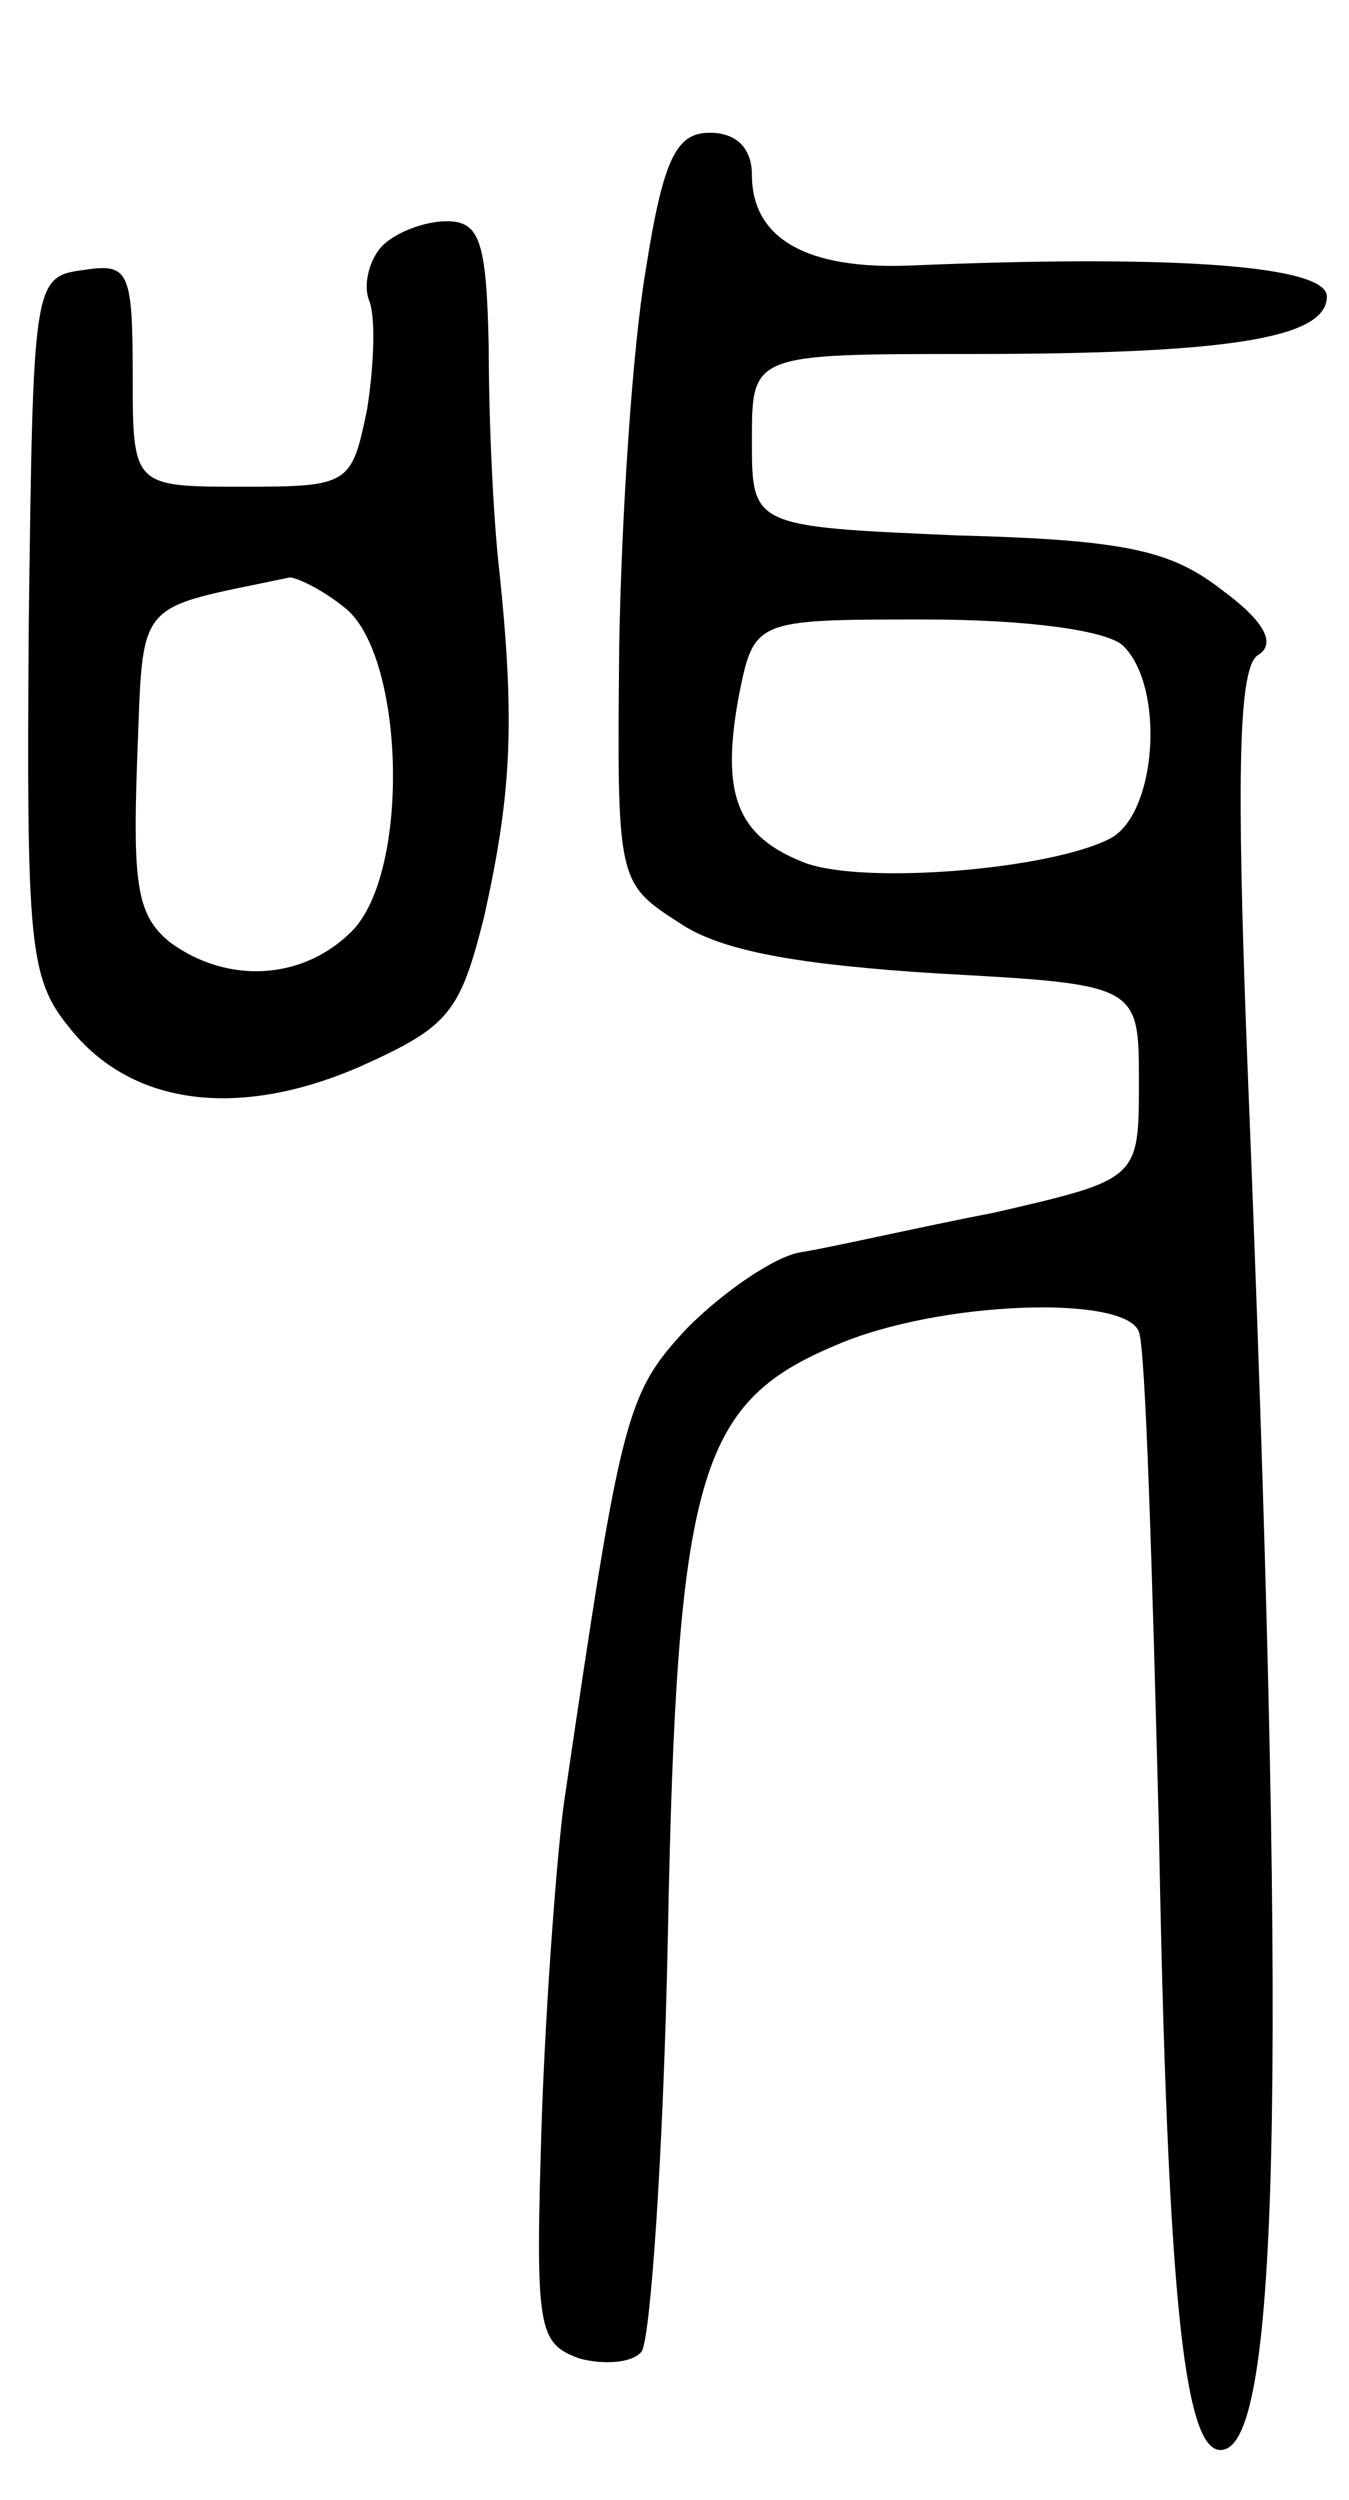 <svg version="1.0" xmlns="http://www.w3.org/2000/svg"
 width="61pt" height="113pt" viewBox="0 0 61 113"
 preserveAspectRatio="xMidYMid meet">
<g transform="translate(0,113) scale(0.1,-0.1)"
fill="#000000" stroke="none">
<path d="M292 1008 c-6 -35 -11 -111 -12 -170 -1 -106 -1 -107 27 -125 19 -13
54 -19 117 -23 91 -5 91 -5 91 -49 0 -44 0 -44 -65 -59 -36 -7 -75 -16 -88
-18 -12 -2 -35 -18 -51 -34 -28 -30 -30 -38 -56 -215 -3 -22 -8 -86 -10 -142
-3 -96 -2 -102 17 -109 11 -3 24 -2 28 3 4 4 10 89 12 188 4 209 14 241 76
267 46 20 131 23 137 6 3 -7 6 -107 9 -223 4 -221 12 -288 30 -282 25 8 28
182 10 628 -5 130 -4 178 5 183 8 5 3 15 -16 29 -23 18 -43 23 -120 25 -93 4
-93 4 -93 43 0 39 0 39 99 39 116 0 161 7 161 26 0 14 -69 19 -188 14 -47 -2
-72 12 -72 41 0 12 -7 19 -19 19 -15 0 -21 -11 -29 -62z m216 -170 c19 -19 15
-76 -6 -87 -27 -14 -111 -21 -138 -11 -31 12 -38 31 -30 75 7 35 7 35 84 35
47 0 83 -5 90 -12z"/>
<path d="M173 1019 c-6 -6 -9 -18 -6 -25 3 -8 2 -30 -1 -49 -7 -34 -8 -35 -56
-35 -50 0 -50 0 -50 51 0 47 -2 50 -22 47 -23 -3 -23 -5 -25 -160 -1 -143 0
-160 18 -182 28 -36 77 -42 132 -18 40 18 45 24 56 68 12 54 14 86 7 154 -3
25 -5 71 -5 103 -1 48 -4 57 -19 57 -10 0 -23 -5 -29 -11z m-18 -163 c28 -20
31 -120 4 -147 -22 -22 -56 -24 -82 -5 -15 12 -17 26 -15 82 3 75 -2 68 69 83
3 0 14 -5 24 -13z"/>
</g>
</svg>
